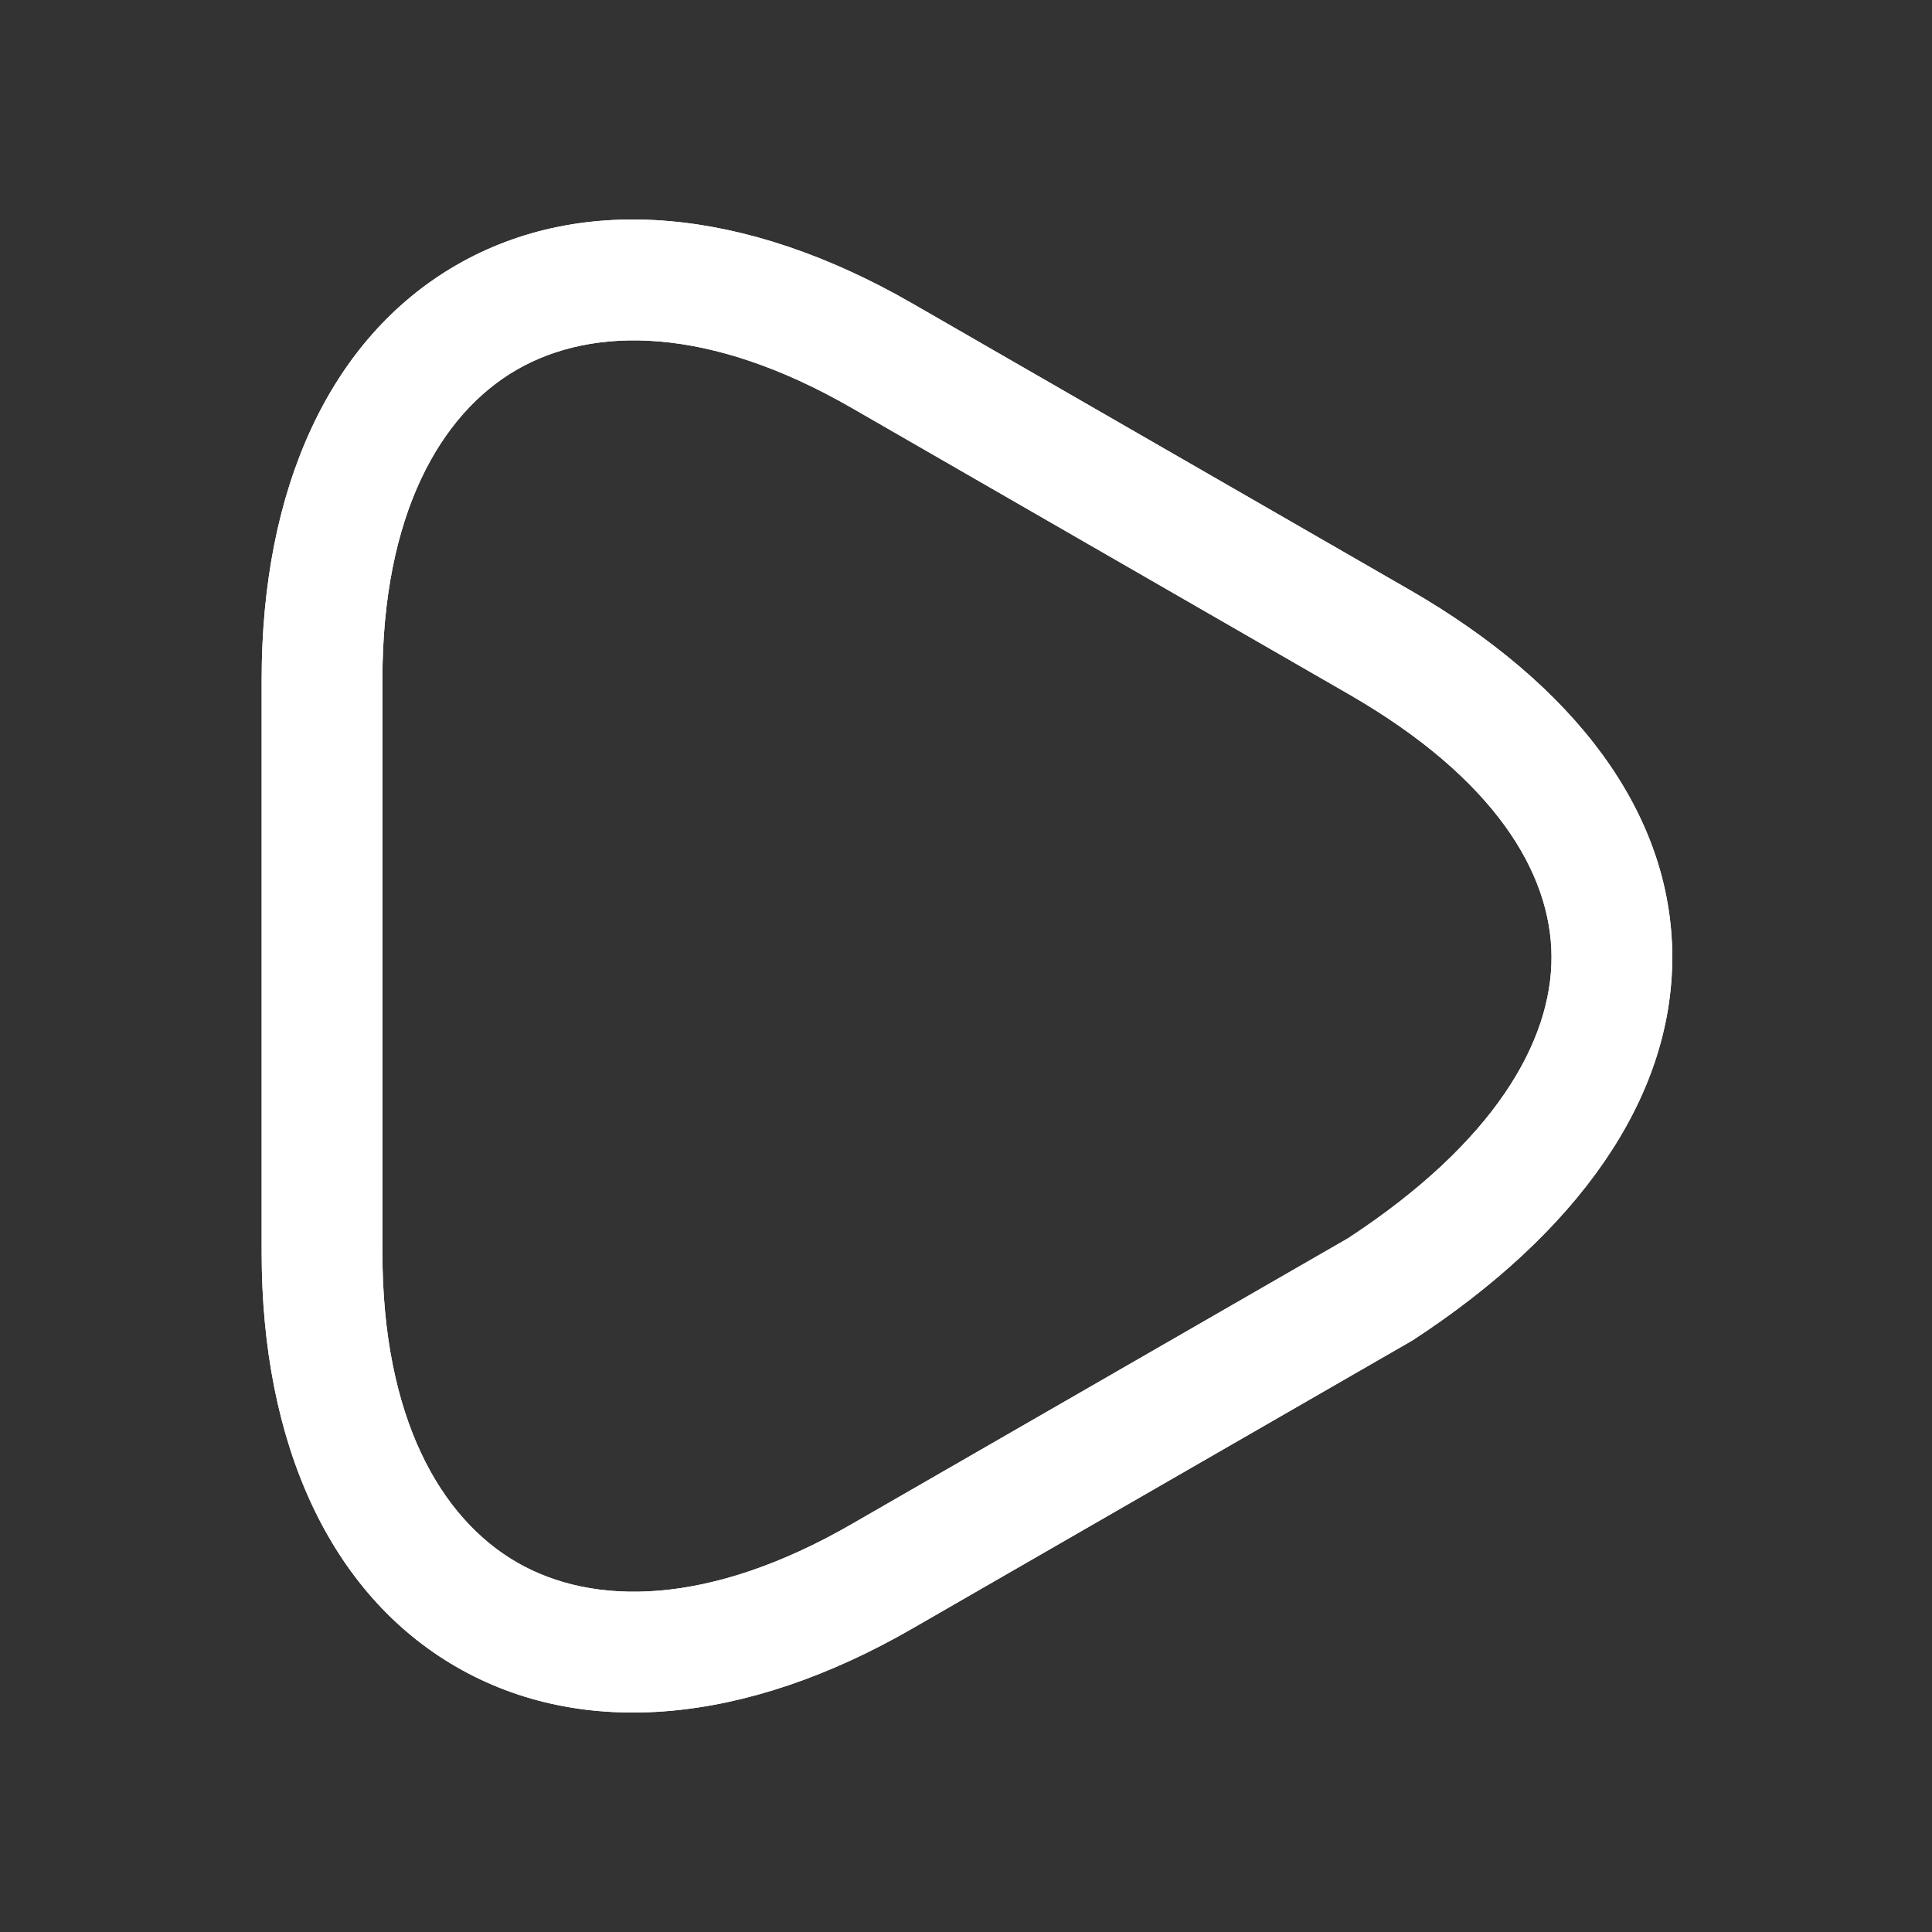 <svg width="16" height="16" viewBox="0 0 16 16" fill="none" xmlns="http://www.w3.org/2000/svg">
<rect x="0" y="0" width="16" height="16" fill="#333333" stroke="none"/>
<path fill-rule="evenodd" clip-rule="evenodd" d="M4.279 3.062C3.647 3.428 3.167 4.26 3.167 5.627V10.373C3.167 11.74 3.647 12.572 4.279 12.938C4.912 13.304 5.873 13.304 7.057 12.62L11.165 10.254C12.376 9.46 12.851 8.625 12.849 7.924C12.847 7.229 12.375 6.445 11.177 5.753C11.177 5.753 11.177 5.753 11.177 5.753L7.057 3.38C5.873 2.697 4.912 2.697 4.279 3.062ZM7.557 2.514C6.187 1.724 4.828 1.59 3.779 2.196C2.73 2.802 2.167 4.046 2.167 5.627V10.373C2.167 11.954 2.73 13.198 3.779 13.804C4.828 14.41 6.187 14.277 7.557 13.486L11.676 11.113C11.684 11.109 11.692 11.104 11.7 11.099C13.054 10.215 13.852 9.109 13.849 7.921C13.846 6.724 13.032 5.669 11.677 4.887L7.557 2.514C7.557 2.514 7.556 2.514 7.557 2.514Z" fill="white"/>
<path fill-rule="evenodd" clip-rule="evenodd" d="M4.279 3.062C3.647 3.428 3.167 4.26 3.167 5.627V10.373C3.167 11.74 3.647 12.572 4.279 12.938C4.912 13.304 5.873 13.304 7.057 12.62L11.165 10.254C12.376 9.46 12.851 8.625 12.849 7.924C12.847 7.229 12.375 6.445 11.177 5.753C11.177 5.753 11.177 5.753 11.177 5.753L7.057 3.38C5.873 2.697 4.912 2.697 4.279 3.062ZM7.557 2.514C6.187 1.724 4.828 1.59 3.779 2.196C2.73 2.802 2.167 4.046 2.167 5.627V10.373C2.167 11.954 2.73 13.198 3.779 13.804C4.828 14.41 6.187 14.277 7.557 13.486L11.676 11.113C11.684 11.109 11.692 11.104 11.7 11.099C13.054 10.215 13.852 9.109 13.849 7.921C13.846 6.724 13.032 5.669 11.677 4.887L7.557 2.514C7.557 2.514 7.556 2.514 7.557 2.514Z" fill="white"/>
</svg>
